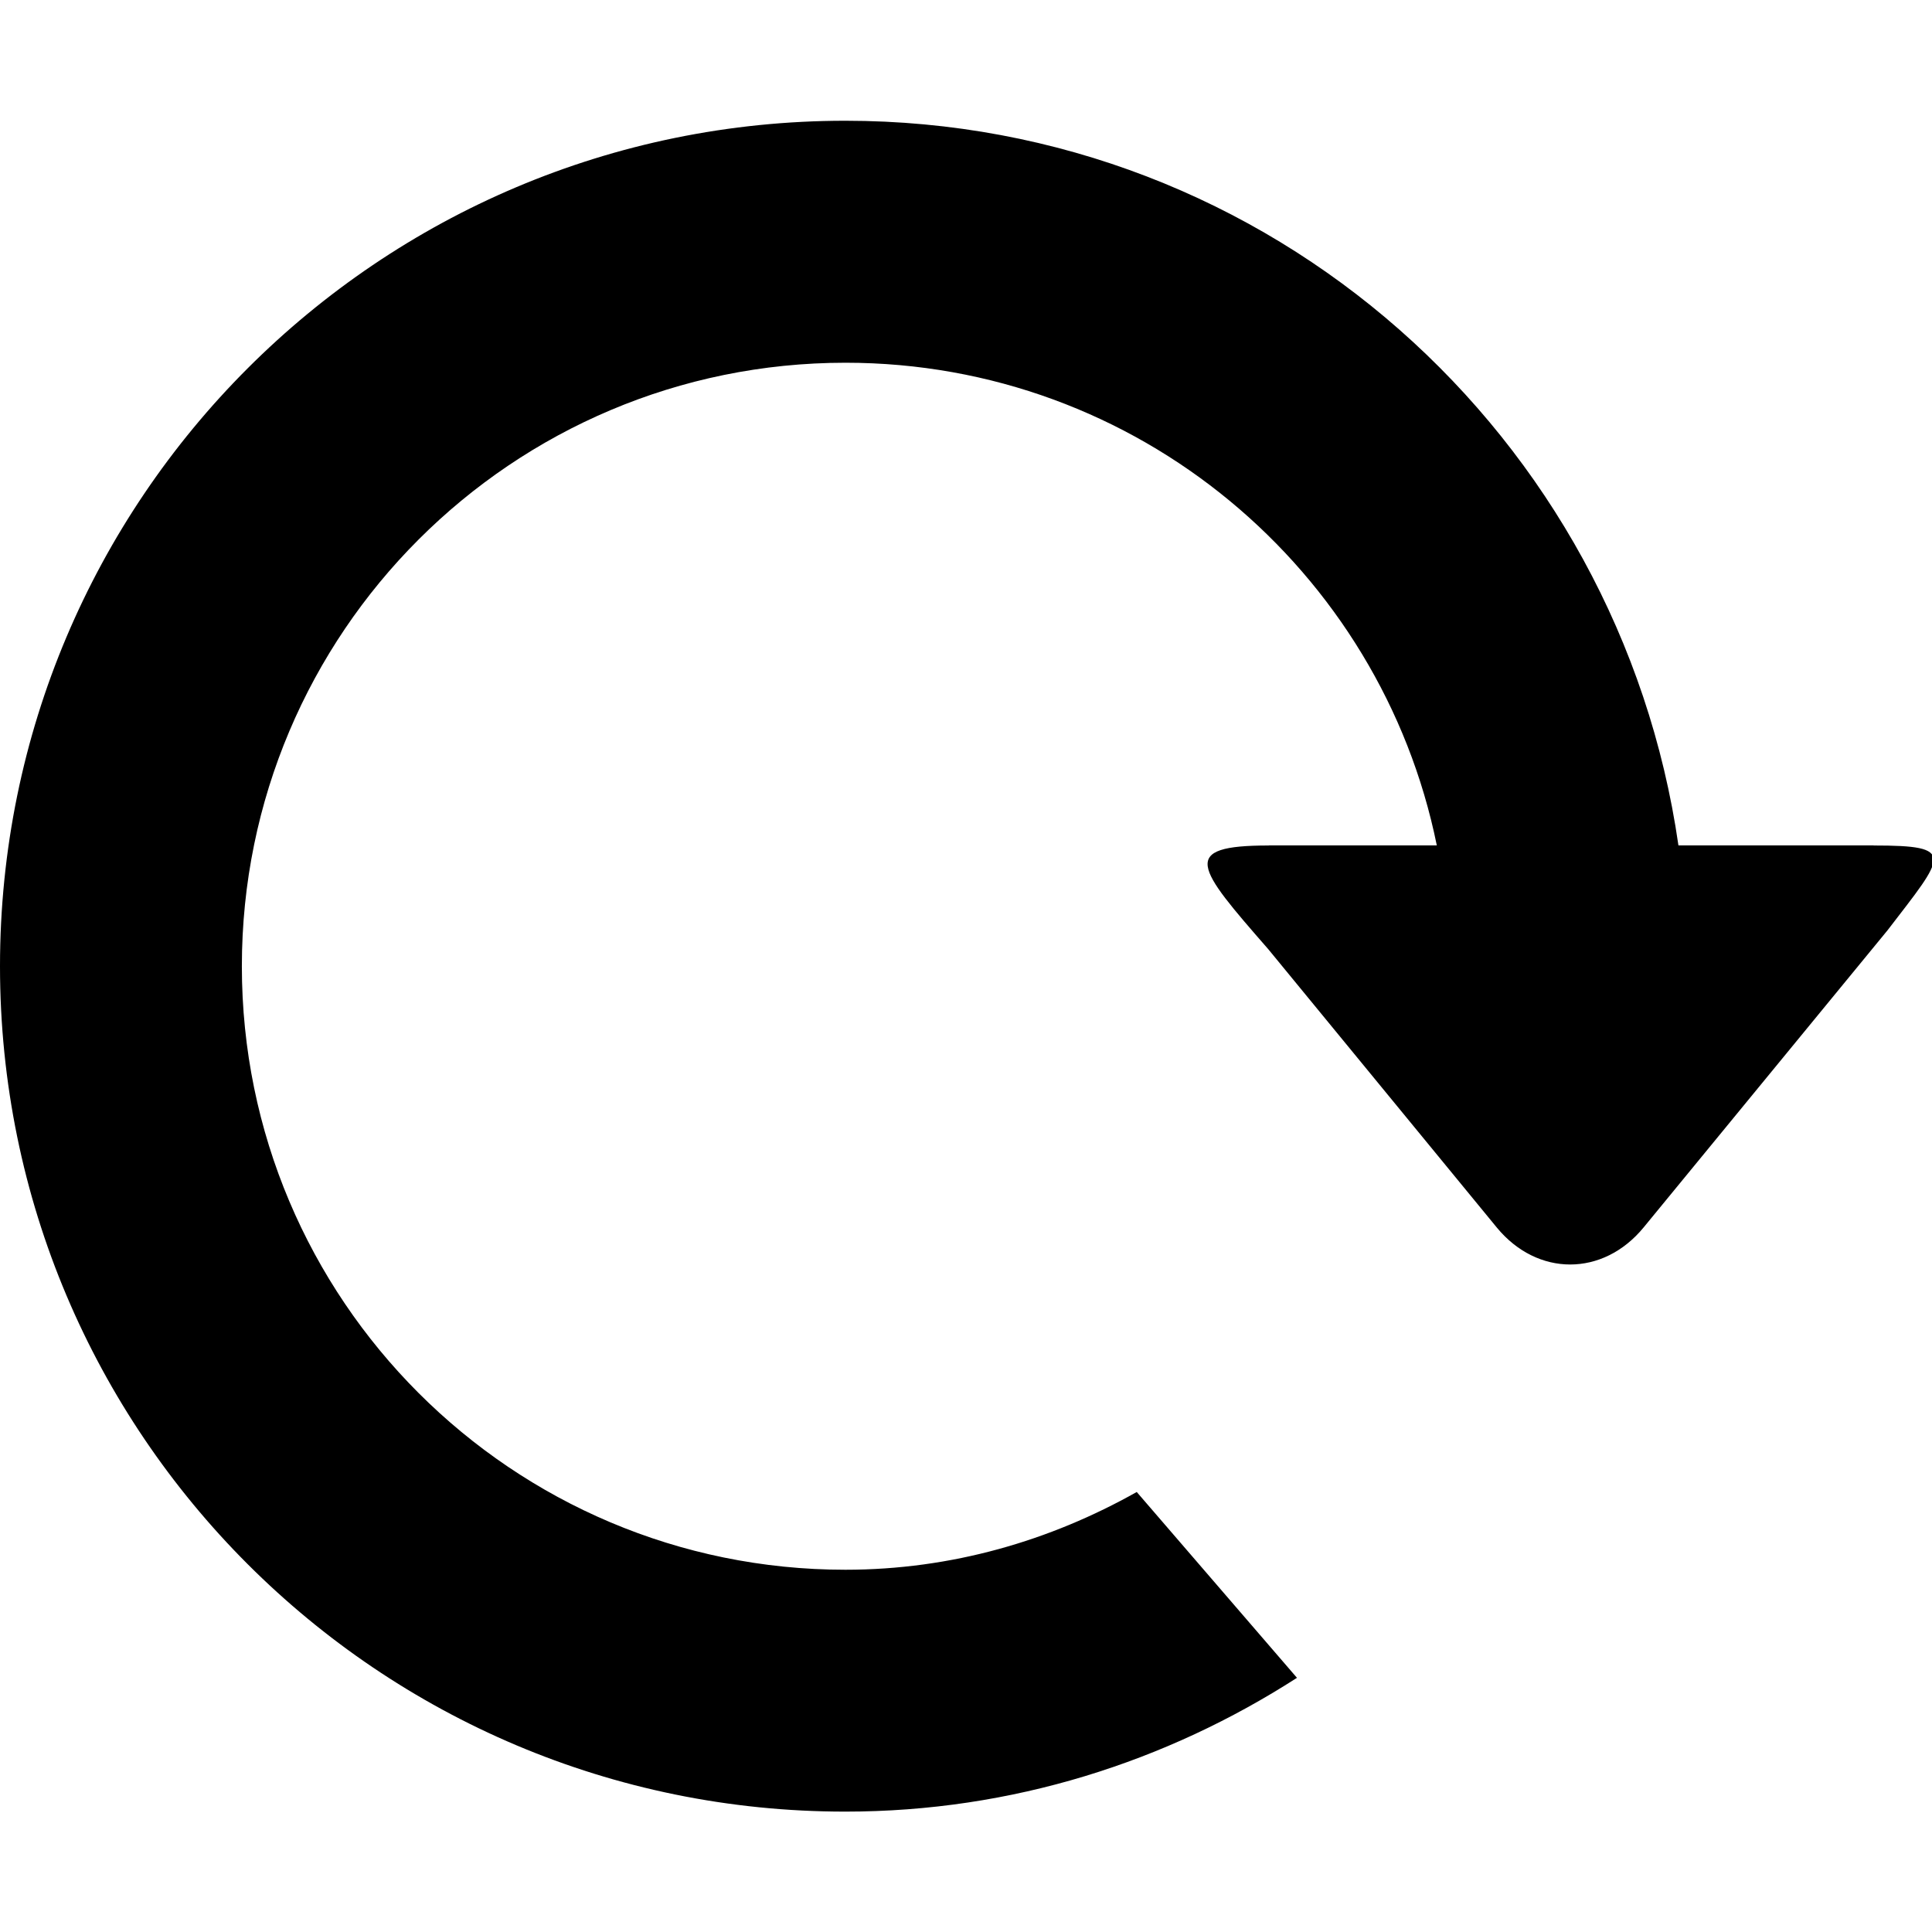 <svg xmlns="http://www.w3.org/2000/svg" width="16" height="16" viewBox="0 0 16 16">
<path d="M15.632,7.704l-2.021,2.462c-0.336,0.408-0.879,0.408-1.215,0l-1.895-2.308 c0,0,0-0.001-0.001-0.001c-0.59-0.676-0.74-0.855,0.007-0.855c0.001,0,0.001-0.001,0.001-0.001h1.391
	c-0.463-2.28-2.479-3.997-4.897-3.997c-2.761,0-4.999,2.237-4.999,4.998S4.24,13,7.001,13c0.88,0,1.697-0.241,2.413-0.644
	l1.327,1.539c-1.081,0.695-2.358,1.108-3.74,1.108C3.134,15.004,0,11.869,0,8.002S3.134,1,7.001,1c3.523,0,6.411,2.612,6.899,6.001
	h1.615c0.001,0,0.001,0.001,0.002,0.001C16.208,7.002,16.112,7.079,15.632,7.704z"/>
</svg>

